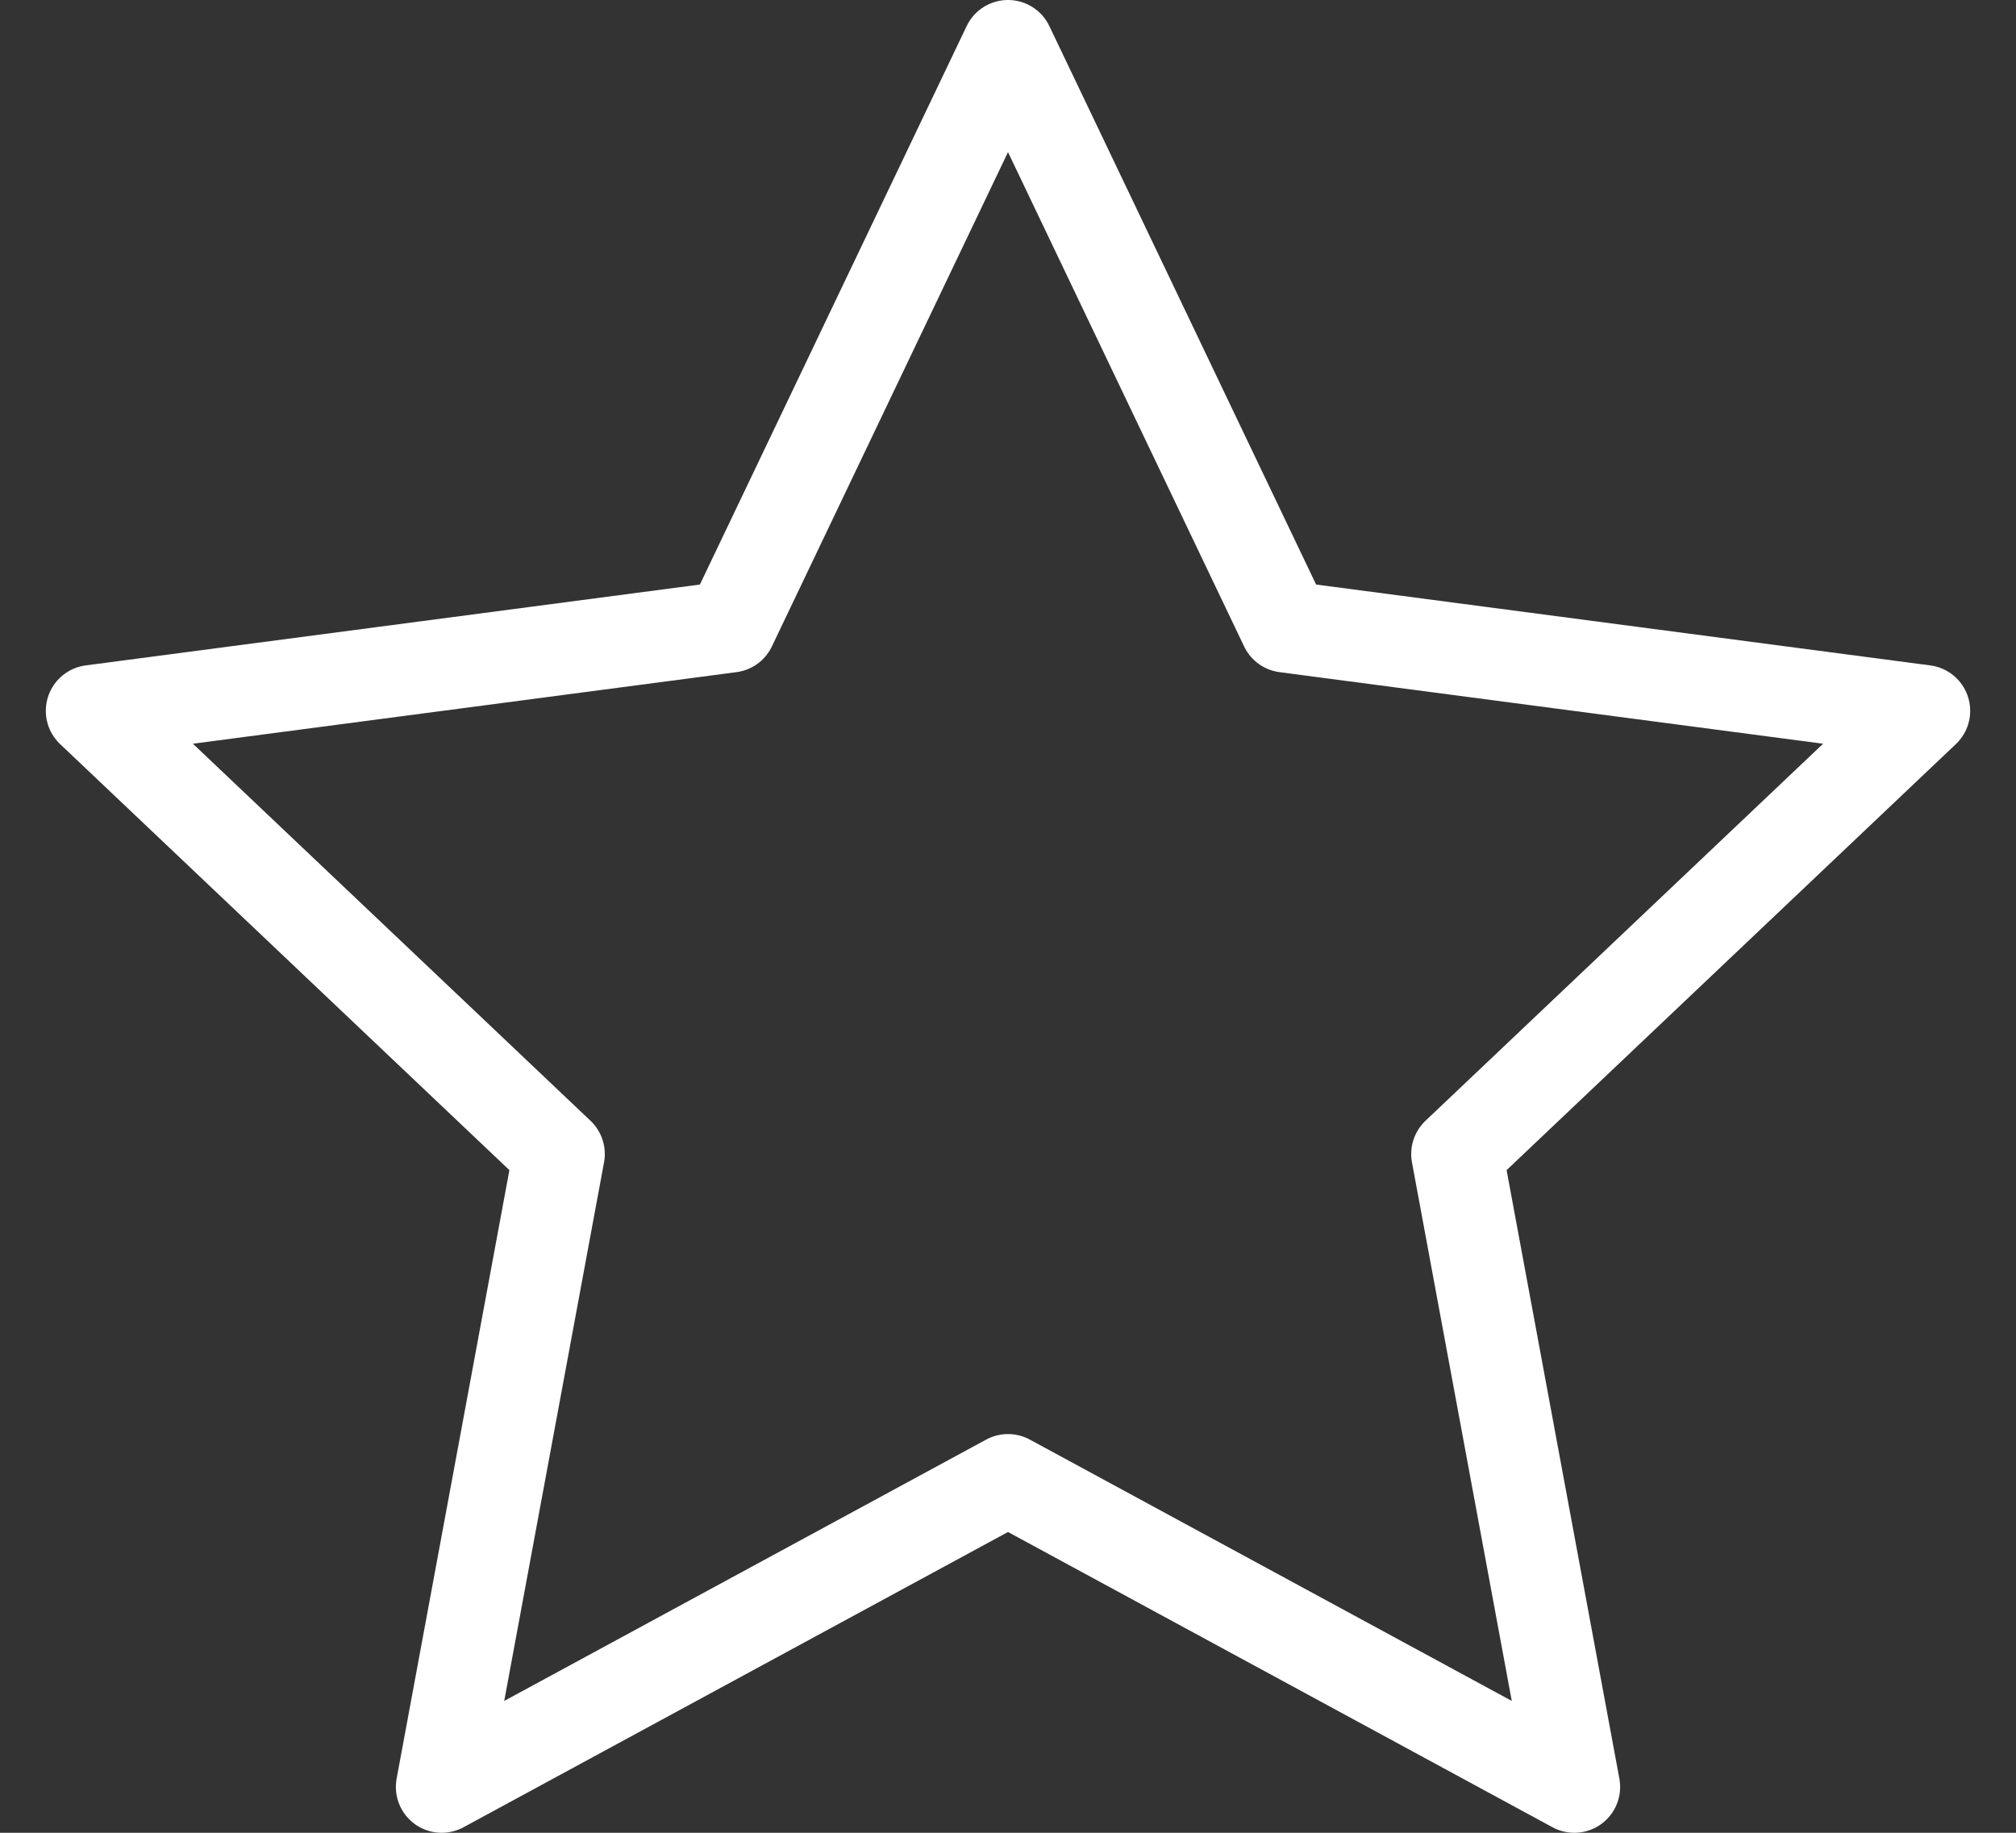 <svg width="22" height="20" viewBox="0 0 22 20" fill="none" xmlns="http://www.w3.org/2000/svg">
<rect x="0" y="0" width="22" height="20" fill="#333333" stroke="none"/>
<path d="M11 0.5L14.028 6.839L21 7.757L15.9 12.593L17.18 19.5L11 16.149L4.82 19.5L6.1 12.593L1 7.757L7.972 6.839L11 0.5Z" stroke="white" stroke-linecap="round" stroke-linejoin="round"/>
</svg>
